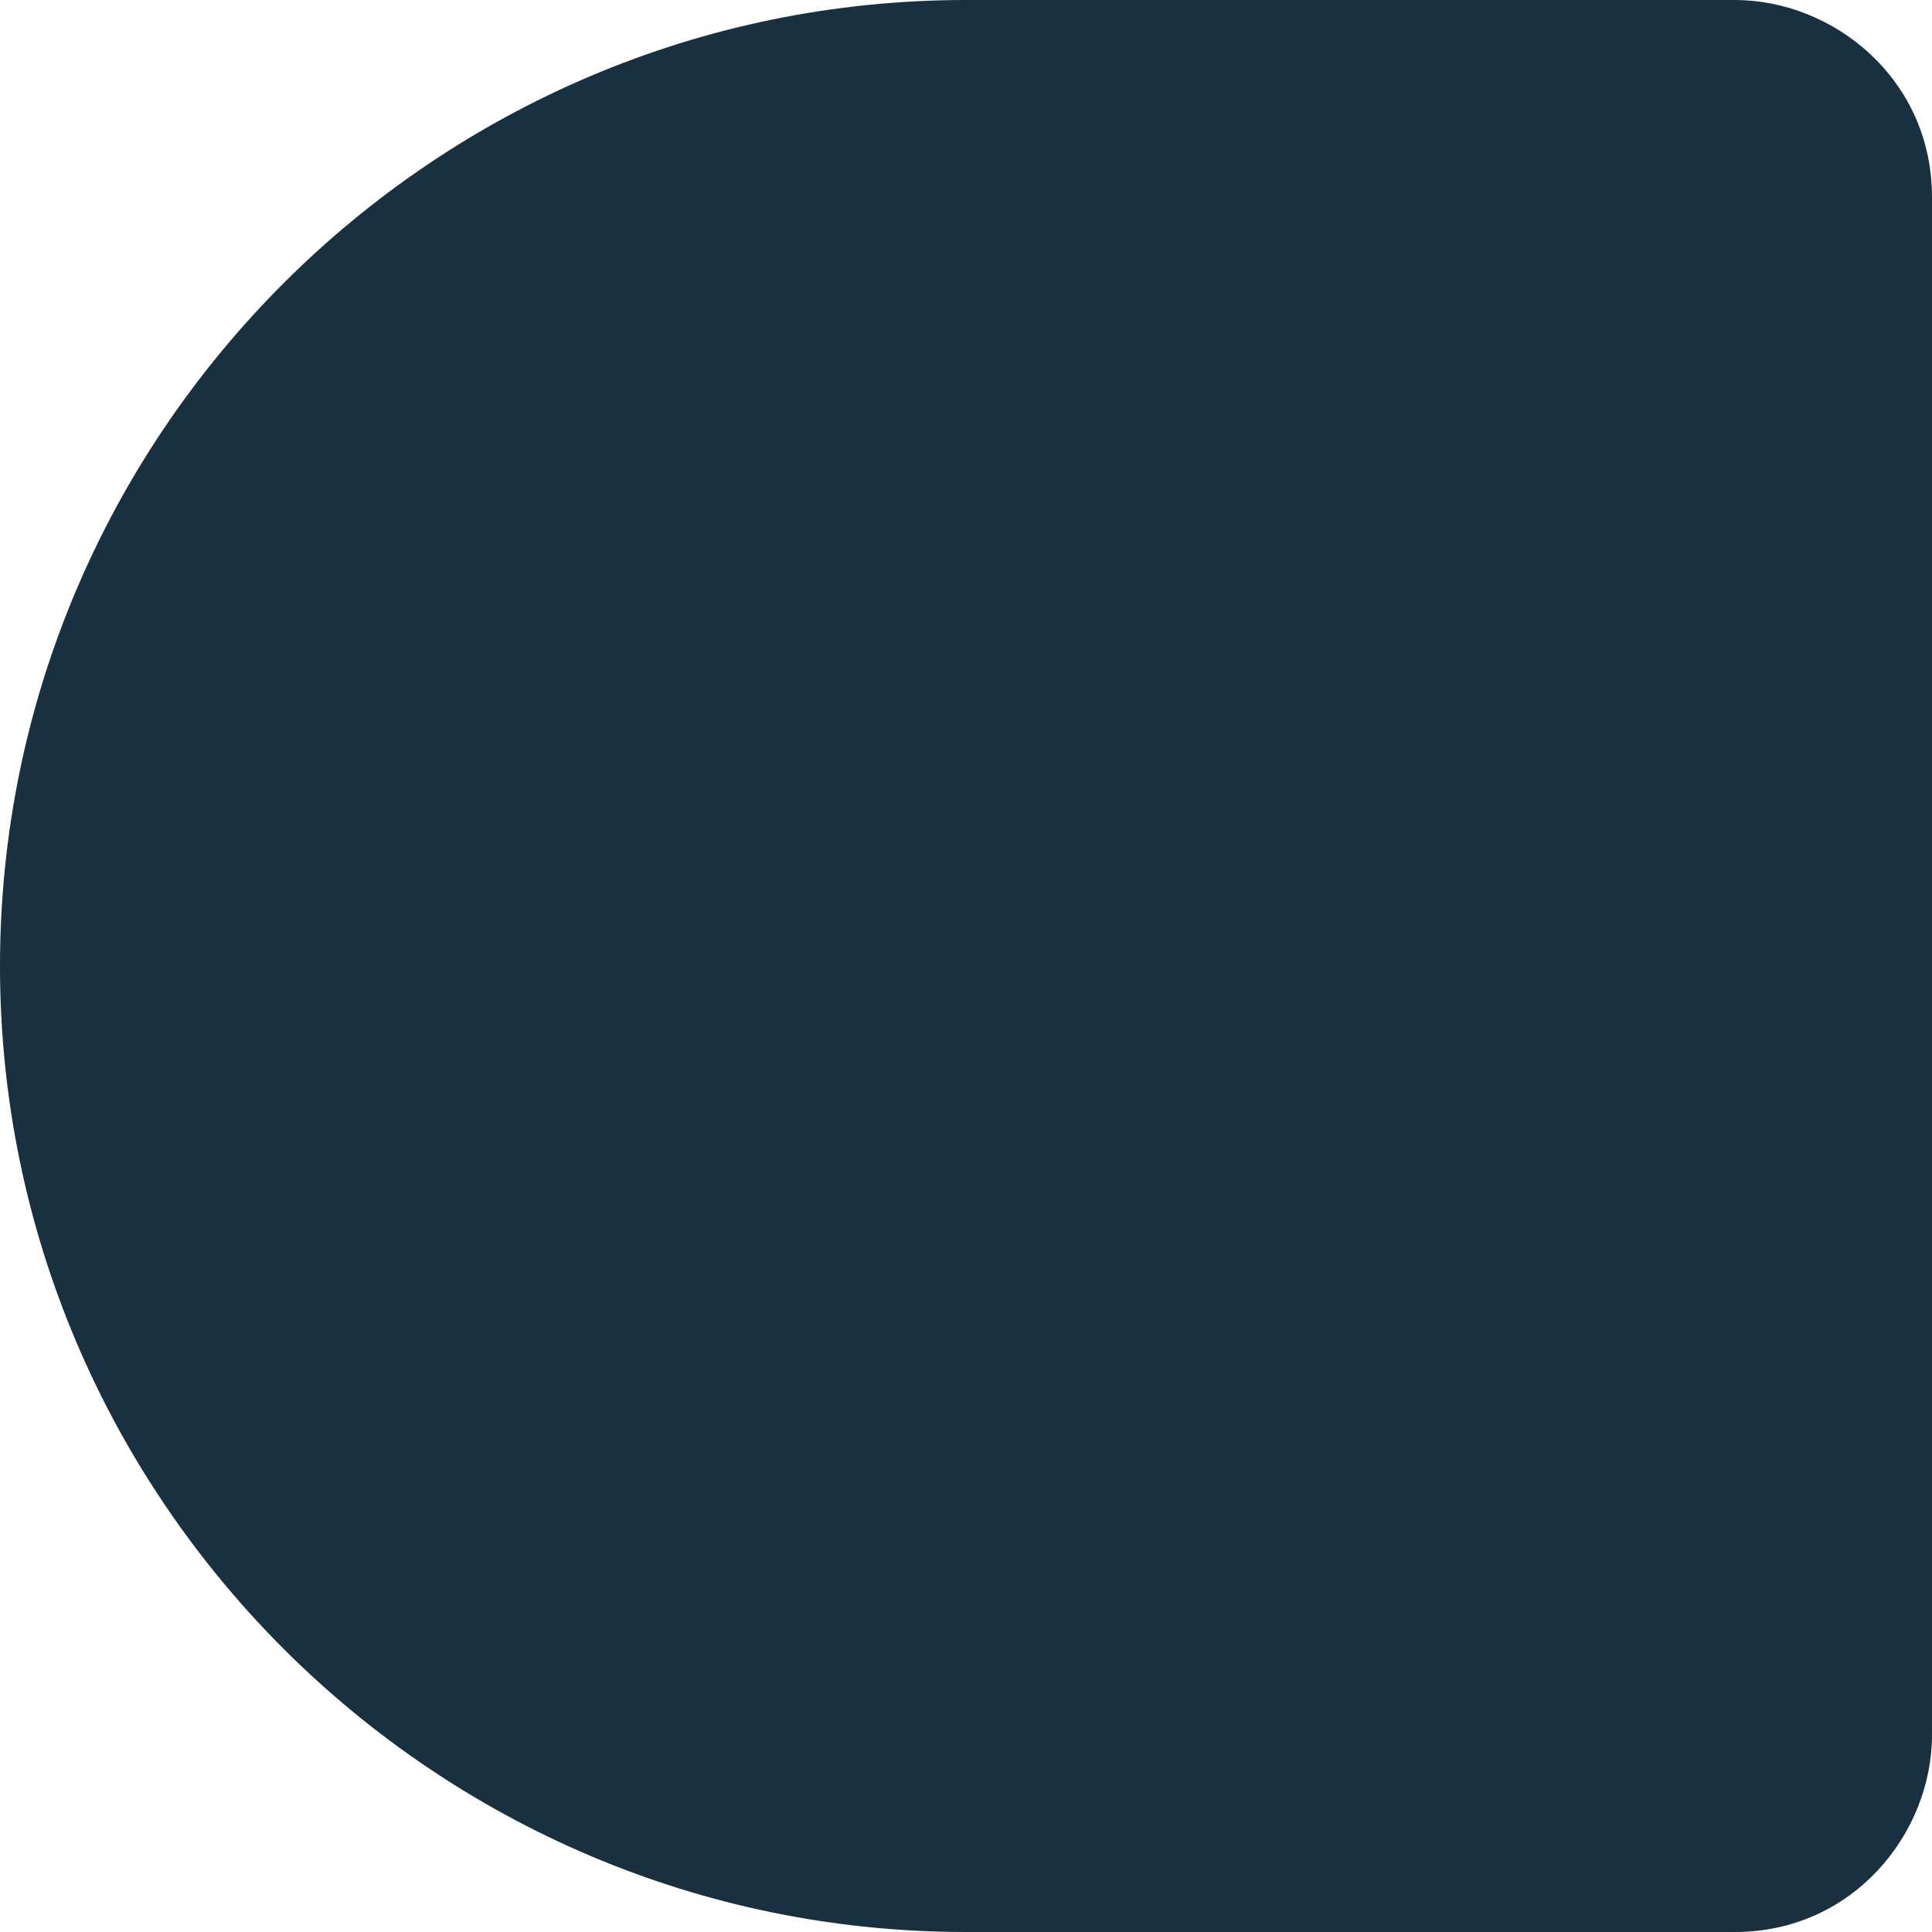 <svg width="25" height="25" viewBox="0 0 25 25" fill="none"><g id="badge_left"><path d="M12.5 25h9.949C23.979 25 25 23.724 25 22.449V2.551C25 1.021 23.724 0 22.449 0H12.5C5.612 0 0 5.612 0 12.5S5.612 25 12.5 25Z" fill="#18303F" yggColor="iconDefault"/></g></svg>